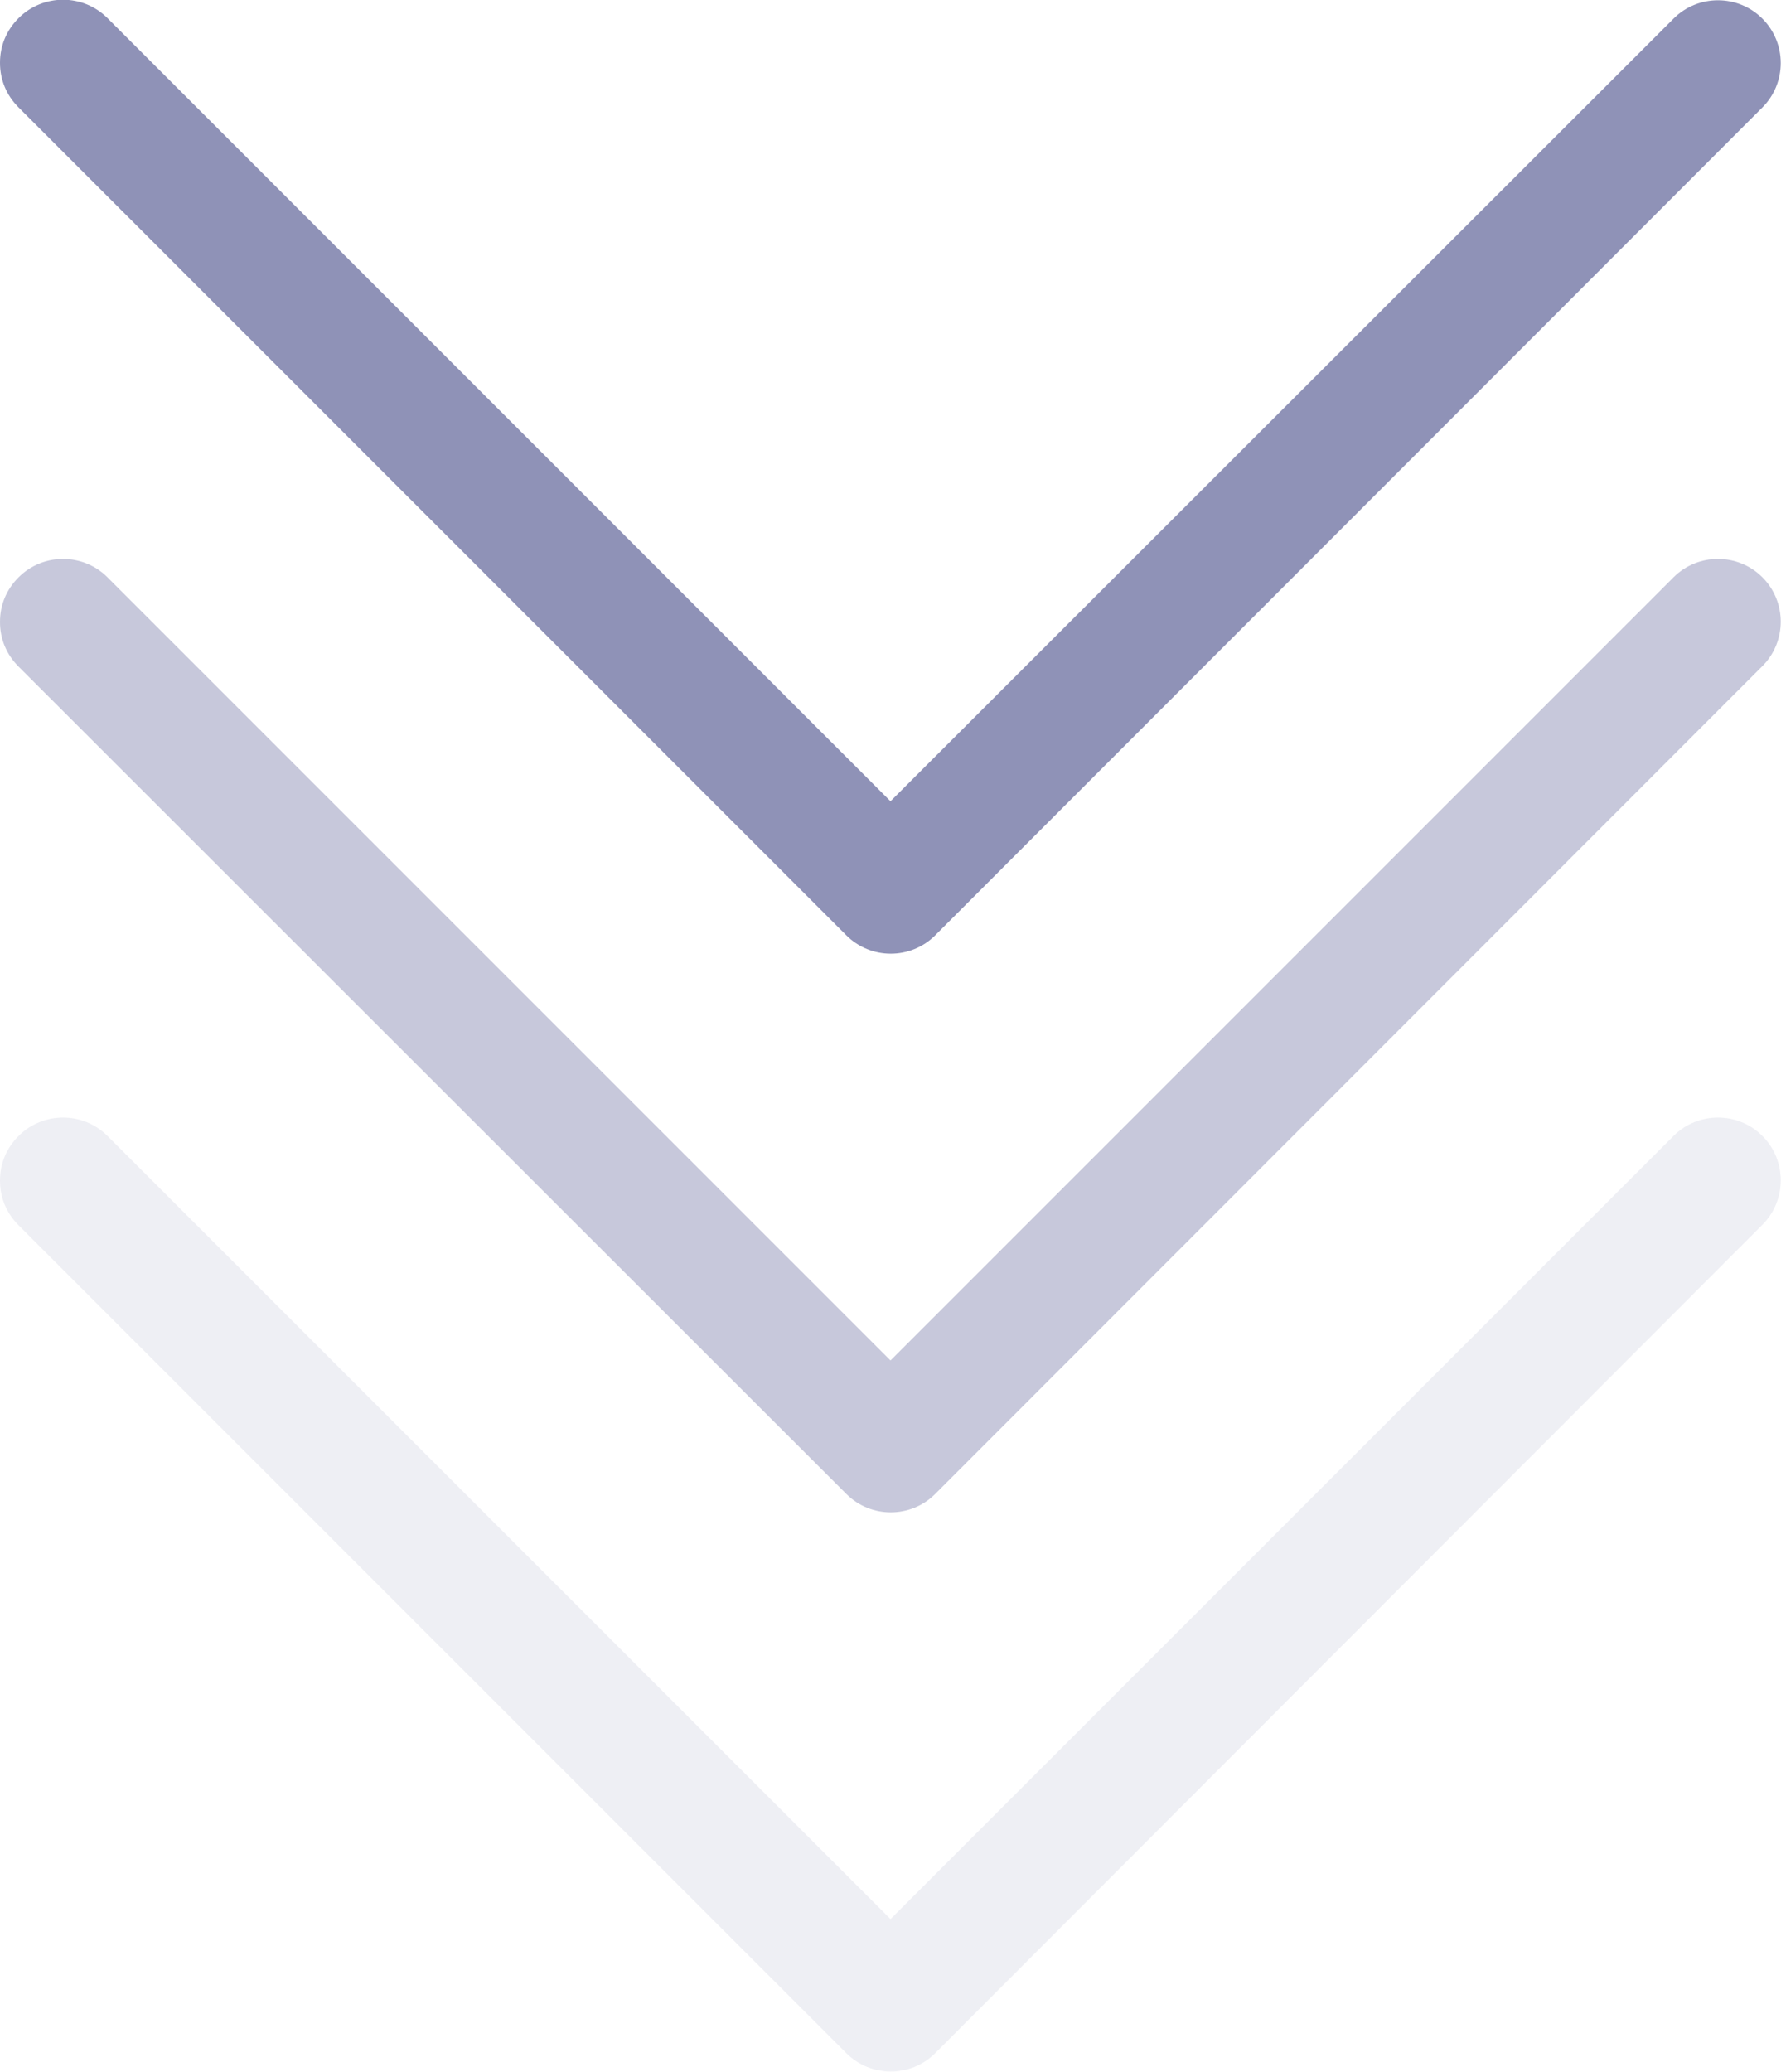 <?xml version="1.0" encoding="utf-8"?>
<!-- Generator: Adobe Illustrator 17.1.0, SVG Export Plug-In . SVG Version: 6.00 Build 0)  -->
<!DOCTYPE svg PUBLIC "-//W3C//DTD SVG 1.1//EN" "http://www.w3.org/Graphics/SVG/1.1/DTD/svg11.dtd">
<svg version="1.1" id="Layer_1" xmlns="http://www.w3.org/2000/svg" xmlns:xlink="http://www.w3.org/1999/xlink" x="0px" y="0px"
	 viewBox="0 0 334.8 389.4" enable-background="new 0 0 334.8 389.4" xml:space="preserve">
<g>
	<g>
		<path fill="#8F92B7" d="M3.5,20.2C1.2,17.9,0,15,0,11.8c0-3.2,1.2-6.1,3.5-8.4c4.6-4.6,12.1-4.6,16.7,0l147.2,147.2L314.6,3.5
			c4.6-4.6,12.1-4.6,16.7,0c4.6,4.6,4.6,12.1,0,16.7L175.8,175.8c-4.6,4.6-12.1,4.6-16.7,0L3.5,20.2z"/>
	</g>
</g>
<g opacity="0.5">
	<g>
		<path fill="#8F92B7" d="M3.5,125.3C1.2,123,0,120.1,0,116.9c0-3.2,1.2-6.1,3.5-8.4c4.6-4.6,12.1-4.6,16.7,0l147.2,147.2
			l147.2-147.2c4.6-4.6,12.1-4.6,16.7,0c4.6,4.6,4.6,12.1,0,16.7L175.8,280.8c-4.6,4.6-12.1,4.6-16.7,0L3.5,125.3z"/>
	</g>
</g>
<g opacity="0.15">
	<g>
		<path fill="#8F92B7" d="M3.5,230.3C1.2,228,0,225.1,0,221.9c0-3.2,1.2-6.1,3.5-8.4c4.6-4.6,12.1-4.6,16.7,0l147.2,147.2
			l147.2-147.2c4.6-4.6,12.1-4.6,16.7,0c4.6,4.6,4.6,12.1,0,16.7L175.8,385.9c-4.6,4.6-12.1,4.6-16.7,0L3.5,230.3z"/>
	</g>
</g>
</svg>
